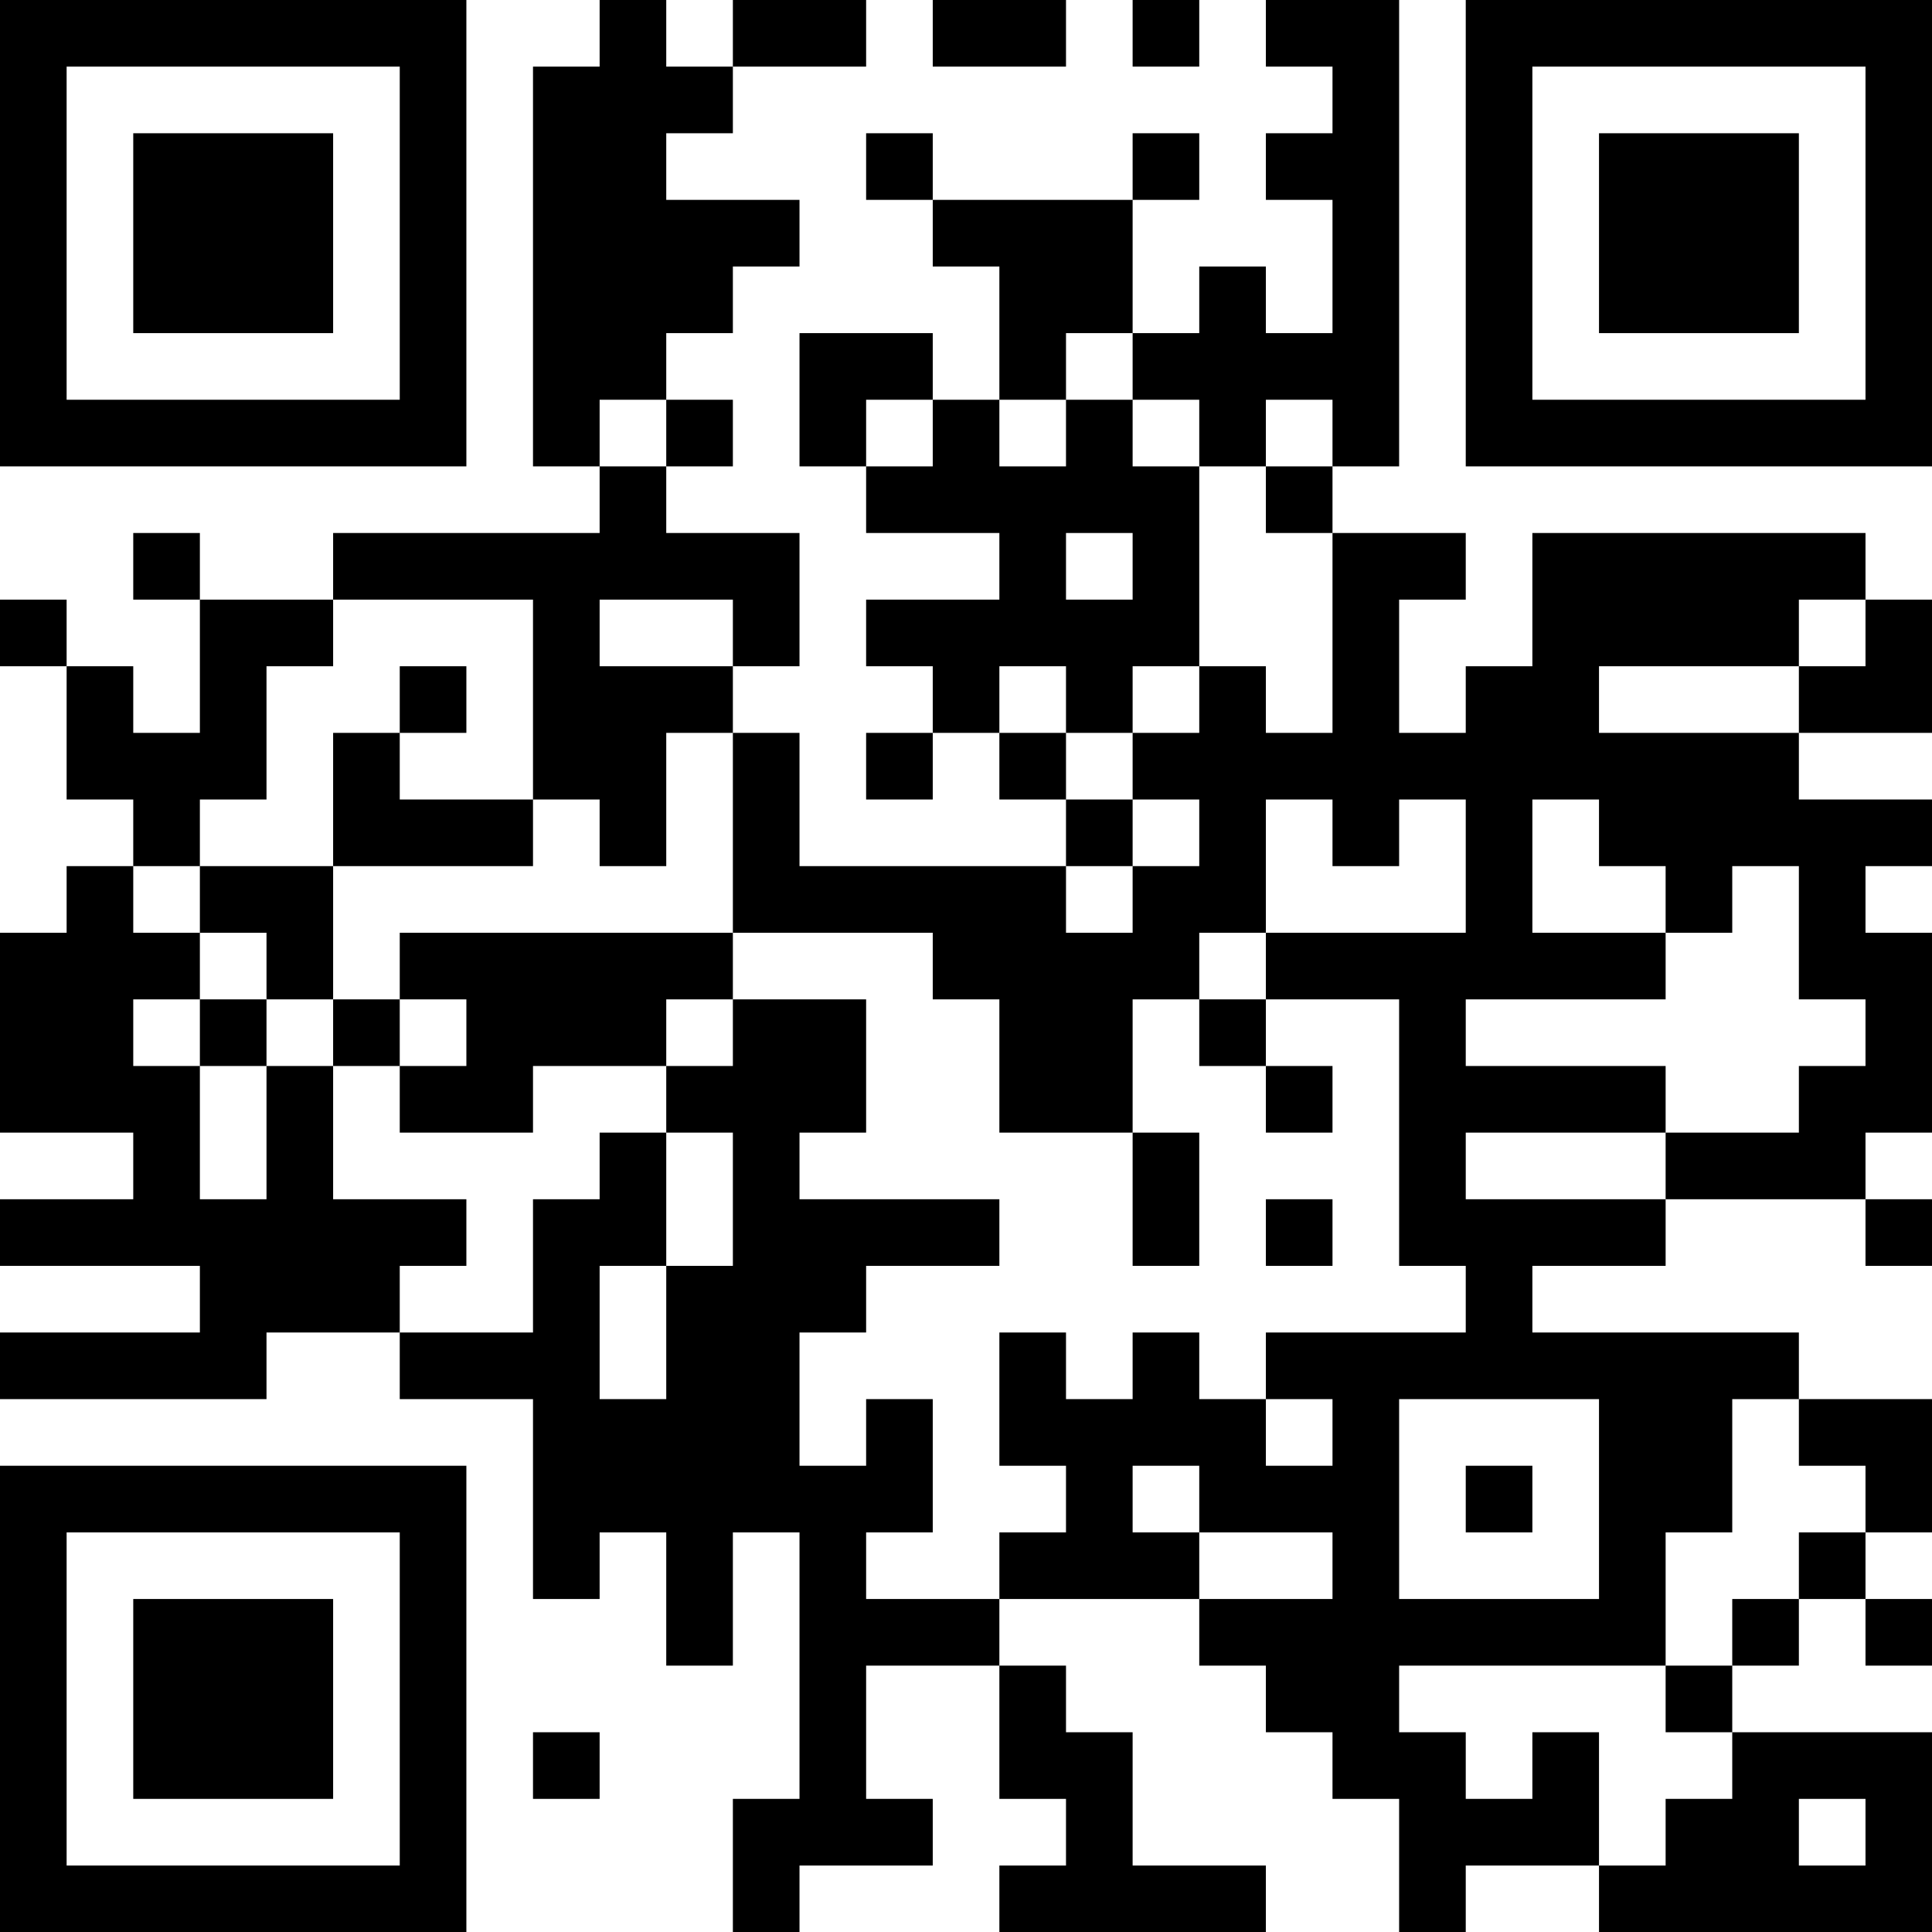 <?xml version="1.0" encoding="UTF-8"?>
<svg xmlns="http://www.w3.org/2000/svg" version="1.1" width="200" height="200" viewBox="0 0 200 200"><rect x="0" y="0" width="200" height="200" fill="#ffffff"/><g transform="scale(6.897)"><g transform="translate(0,0)"><path fill-rule="evenodd" d="M9 0L9 1L8 1L8 7L9 7L9 8L5 8L5 9L3 9L3 8L2 8L2 9L3 9L3 11L2 11L2 10L1 10L1 9L0 9L0 10L1 10L1 12L2 12L2 13L1 13L1 14L0 14L0 17L2 17L2 18L0 18L0 19L3 19L3 20L0 20L0 21L4 21L4 20L6 20L6 21L8 21L8 24L9 24L9 23L10 23L10 25L11 25L11 23L12 23L12 27L11 27L11 29L12 29L12 28L14 28L14 27L13 27L13 25L15 25L15 27L16 27L16 28L15 28L15 29L19 29L19 28L17 28L17 26L16 26L16 25L15 25L15 24L18 24L18 25L19 25L19 26L20 26L20 27L21 27L21 29L22 29L22 28L24 28L24 29L29 29L29 26L26 26L26 25L27 25L27 24L28 24L28 25L29 25L29 24L28 24L28 23L29 23L29 21L27 21L27 20L23 20L23 19L25 19L25 18L28 18L28 19L29 19L29 18L28 18L28 17L29 17L29 14L28 14L28 13L29 13L29 12L27 12L27 11L29 11L29 9L28 9L28 8L23 8L23 10L22 10L22 11L21 11L21 9L22 9L22 8L20 8L20 7L21 7L21 0L19 0L19 1L20 1L20 2L19 2L19 3L20 3L20 5L19 5L19 4L18 4L18 5L17 5L17 3L18 3L18 2L17 2L17 3L14 3L14 2L13 2L13 3L14 3L14 4L15 4L15 6L14 6L14 5L12 5L12 7L13 7L13 8L15 8L15 9L13 9L13 10L14 10L14 11L13 11L13 12L14 12L14 11L15 11L15 12L16 12L16 13L12 13L12 11L11 11L11 10L12 10L12 8L10 8L10 7L11 7L11 6L10 6L10 5L11 5L11 4L12 4L12 3L10 3L10 2L11 2L11 1L13 1L13 0L11 0L11 1L10 1L10 0ZM14 0L14 1L16 1L16 0ZM17 0L17 1L18 1L18 0ZM16 5L16 6L15 6L15 7L16 7L16 6L17 6L17 7L18 7L18 10L17 10L17 11L16 11L16 10L15 10L15 11L16 11L16 12L17 12L17 13L16 13L16 14L17 14L17 13L18 13L18 12L17 12L17 11L18 11L18 10L19 10L19 11L20 11L20 8L19 8L19 7L20 7L20 6L19 6L19 7L18 7L18 6L17 6L17 5ZM9 6L9 7L10 7L10 6ZM13 6L13 7L14 7L14 6ZM16 8L16 9L17 9L17 8ZM5 9L5 10L4 10L4 12L3 12L3 13L2 13L2 14L3 14L3 15L2 15L2 16L3 16L3 18L4 18L4 16L5 16L5 18L7 18L7 19L6 19L6 20L8 20L8 18L9 18L9 17L10 17L10 19L9 19L9 21L10 21L10 19L11 19L11 17L10 17L10 16L11 16L11 15L13 15L13 17L12 17L12 18L15 18L15 19L13 19L13 20L12 20L12 22L13 22L13 21L14 21L14 23L13 23L13 24L15 24L15 23L16 23L16 22L15 22L15 20L16 20L16 21L17 21L17 20L18 20L18 21L19 21L19 22L20 22L20 21L19 21L19 20L22 20L22 19L21 19L21 15L19 15L19 14L22 14L22 12L21 12L21 13L20 13L20 12L19 12L19 14L18 14L18 15L17 15L17 17L15 17L15 15L14 15L14 14L11 14L11 11L10 11L10 13L9 13L9 12L8 12L8 9ZM9 9L9 10L11 10L11 9ZM27 9L27 10L24 10L24 11L27 11L27 10L28 10L28 9ZM6 10L6 11L5 11L5 13L3 13L3 14L4 14L4 15L3 15L3 16L4 16L4 15L5 15L5 16L6 16L6 17L8 17L8 16L10 16L10 15L11 15L11 14L6 14L6 15L5 15L5 13L8 13L8 12L6 12L6 11L7 11L7 10ZM23 12L23 14L25 14L25 15L22 15L22 16L25 16L25 17L22 17L22 18L25 18L25 17L27 17L27 16L28 16L28 15L27 15L27 13L26 13L26 14L25 14L25 13L24 13L24 12ZM6 15L6 16L7 16L7 15ZM18 15L18 16L19 16L19 17L20 17L20 16L19 16L19 15ZM17 17L17 19L18 19L18 17ZM19 18L19 19L20 19L20 18ZM21 21L21 24L24 24L24 21ZM26 21L26 23L25 23L25 25L21 25L21 26L22 26L22 27L23 27L23 26L24 26L24 28L25 28L25 27L26 27L26 26L25 26L25 25L26 25L26 24L27 24L27 23L28 23L28 22L27 22L27 21ZM17 22L17 23L18 23L18 24L20 24L20 23L18 23L18 22ZM22 22L22 23L23 23L23 22ZM8 26L8 27L9 27L9 26ZM27 27L27 28L28 28L28 27ZM0 0L0 7L7 7L7 0ZM1 1L1 6L6 6L6 1ZM2 2L2 5L5 5L5 2ZM22 0L22 7L29 7L29 0ZM23 1L23 6L28 6L28 1ZM24 2L24 5L27 5L27 2ZM0 22L0 29L7 29L7 22ZM1 23L1 28L6 28L6 23ZM2 24L2 27L5 27L5 24Z" fill="#000000"/></g></g></svg>

